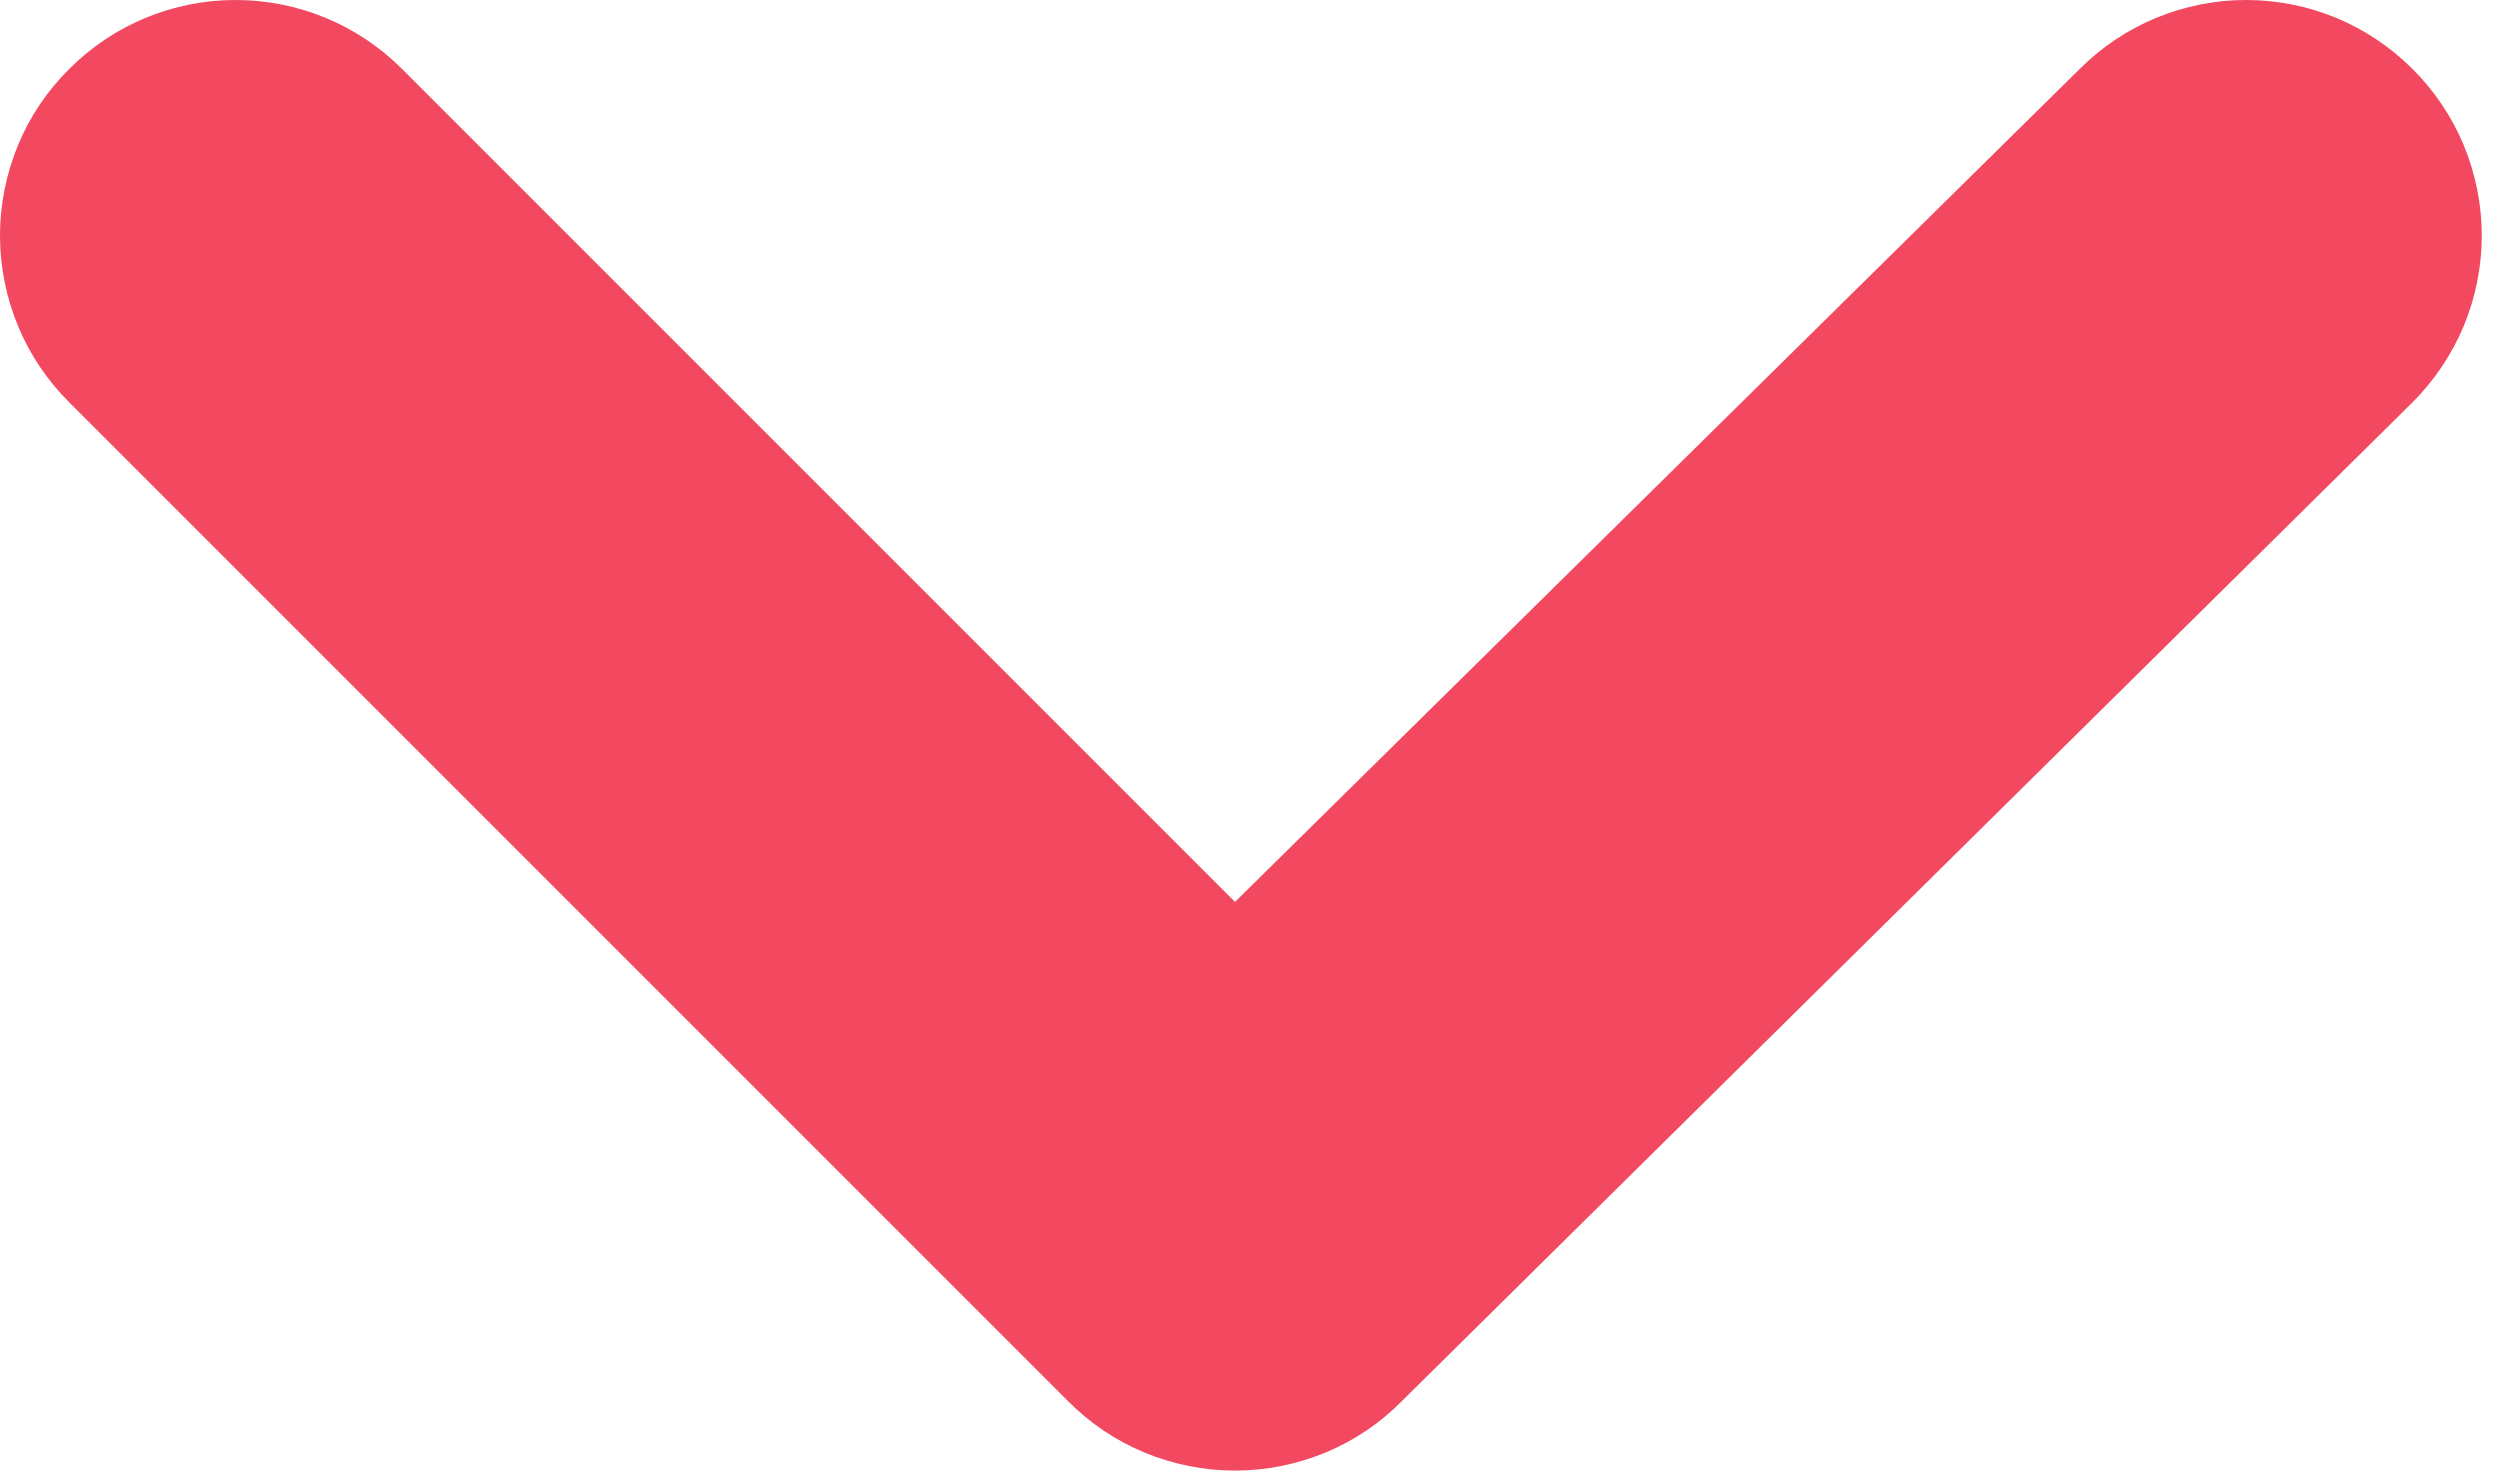 <svg width="17" height="10" viewBox="0 0 17 10" fill="none" xmlns="http://www.w3.org/2000/svg">
<path d="M16.402 0.466C16.102 0.167 15.697 0 15.274 0C14.851 0 14.445 0.167 14.145 0.466L8.398 6.133L2.731 0.466C2.431 0.167 2.025 0 1.602 0C1.179 0 0.773 0.167 0.474 0.466C0.323 0.614 0.204 0.791 0.123 0.986C0.042 1.182 0 1.391 0 1.602C0 1.813 0.042 2.023 0.123 2.218C0.204 2.413 0.323 2.59 0.474 2.739L7.261 9.526C7.41 9.677 7.587 9.796 7.782 9.877C7.977 9.958 8.187 10 8.398 10C8.609 10 8.818 9.958 9.014 9.877C9.209 9.796 9.386 9.677 9.534 9.526L16.402 2.739C16.552 2.59 16.671 2.413 16.753 2.218C16.834 2.023 16.876 1.813 16.876 1.602C16.876 1.391 16.834 1.182 16.753 0.986C16.671 0.791 16.552 0.614 16.402 0.466Z" fill="#F24860"/>
</svg>
